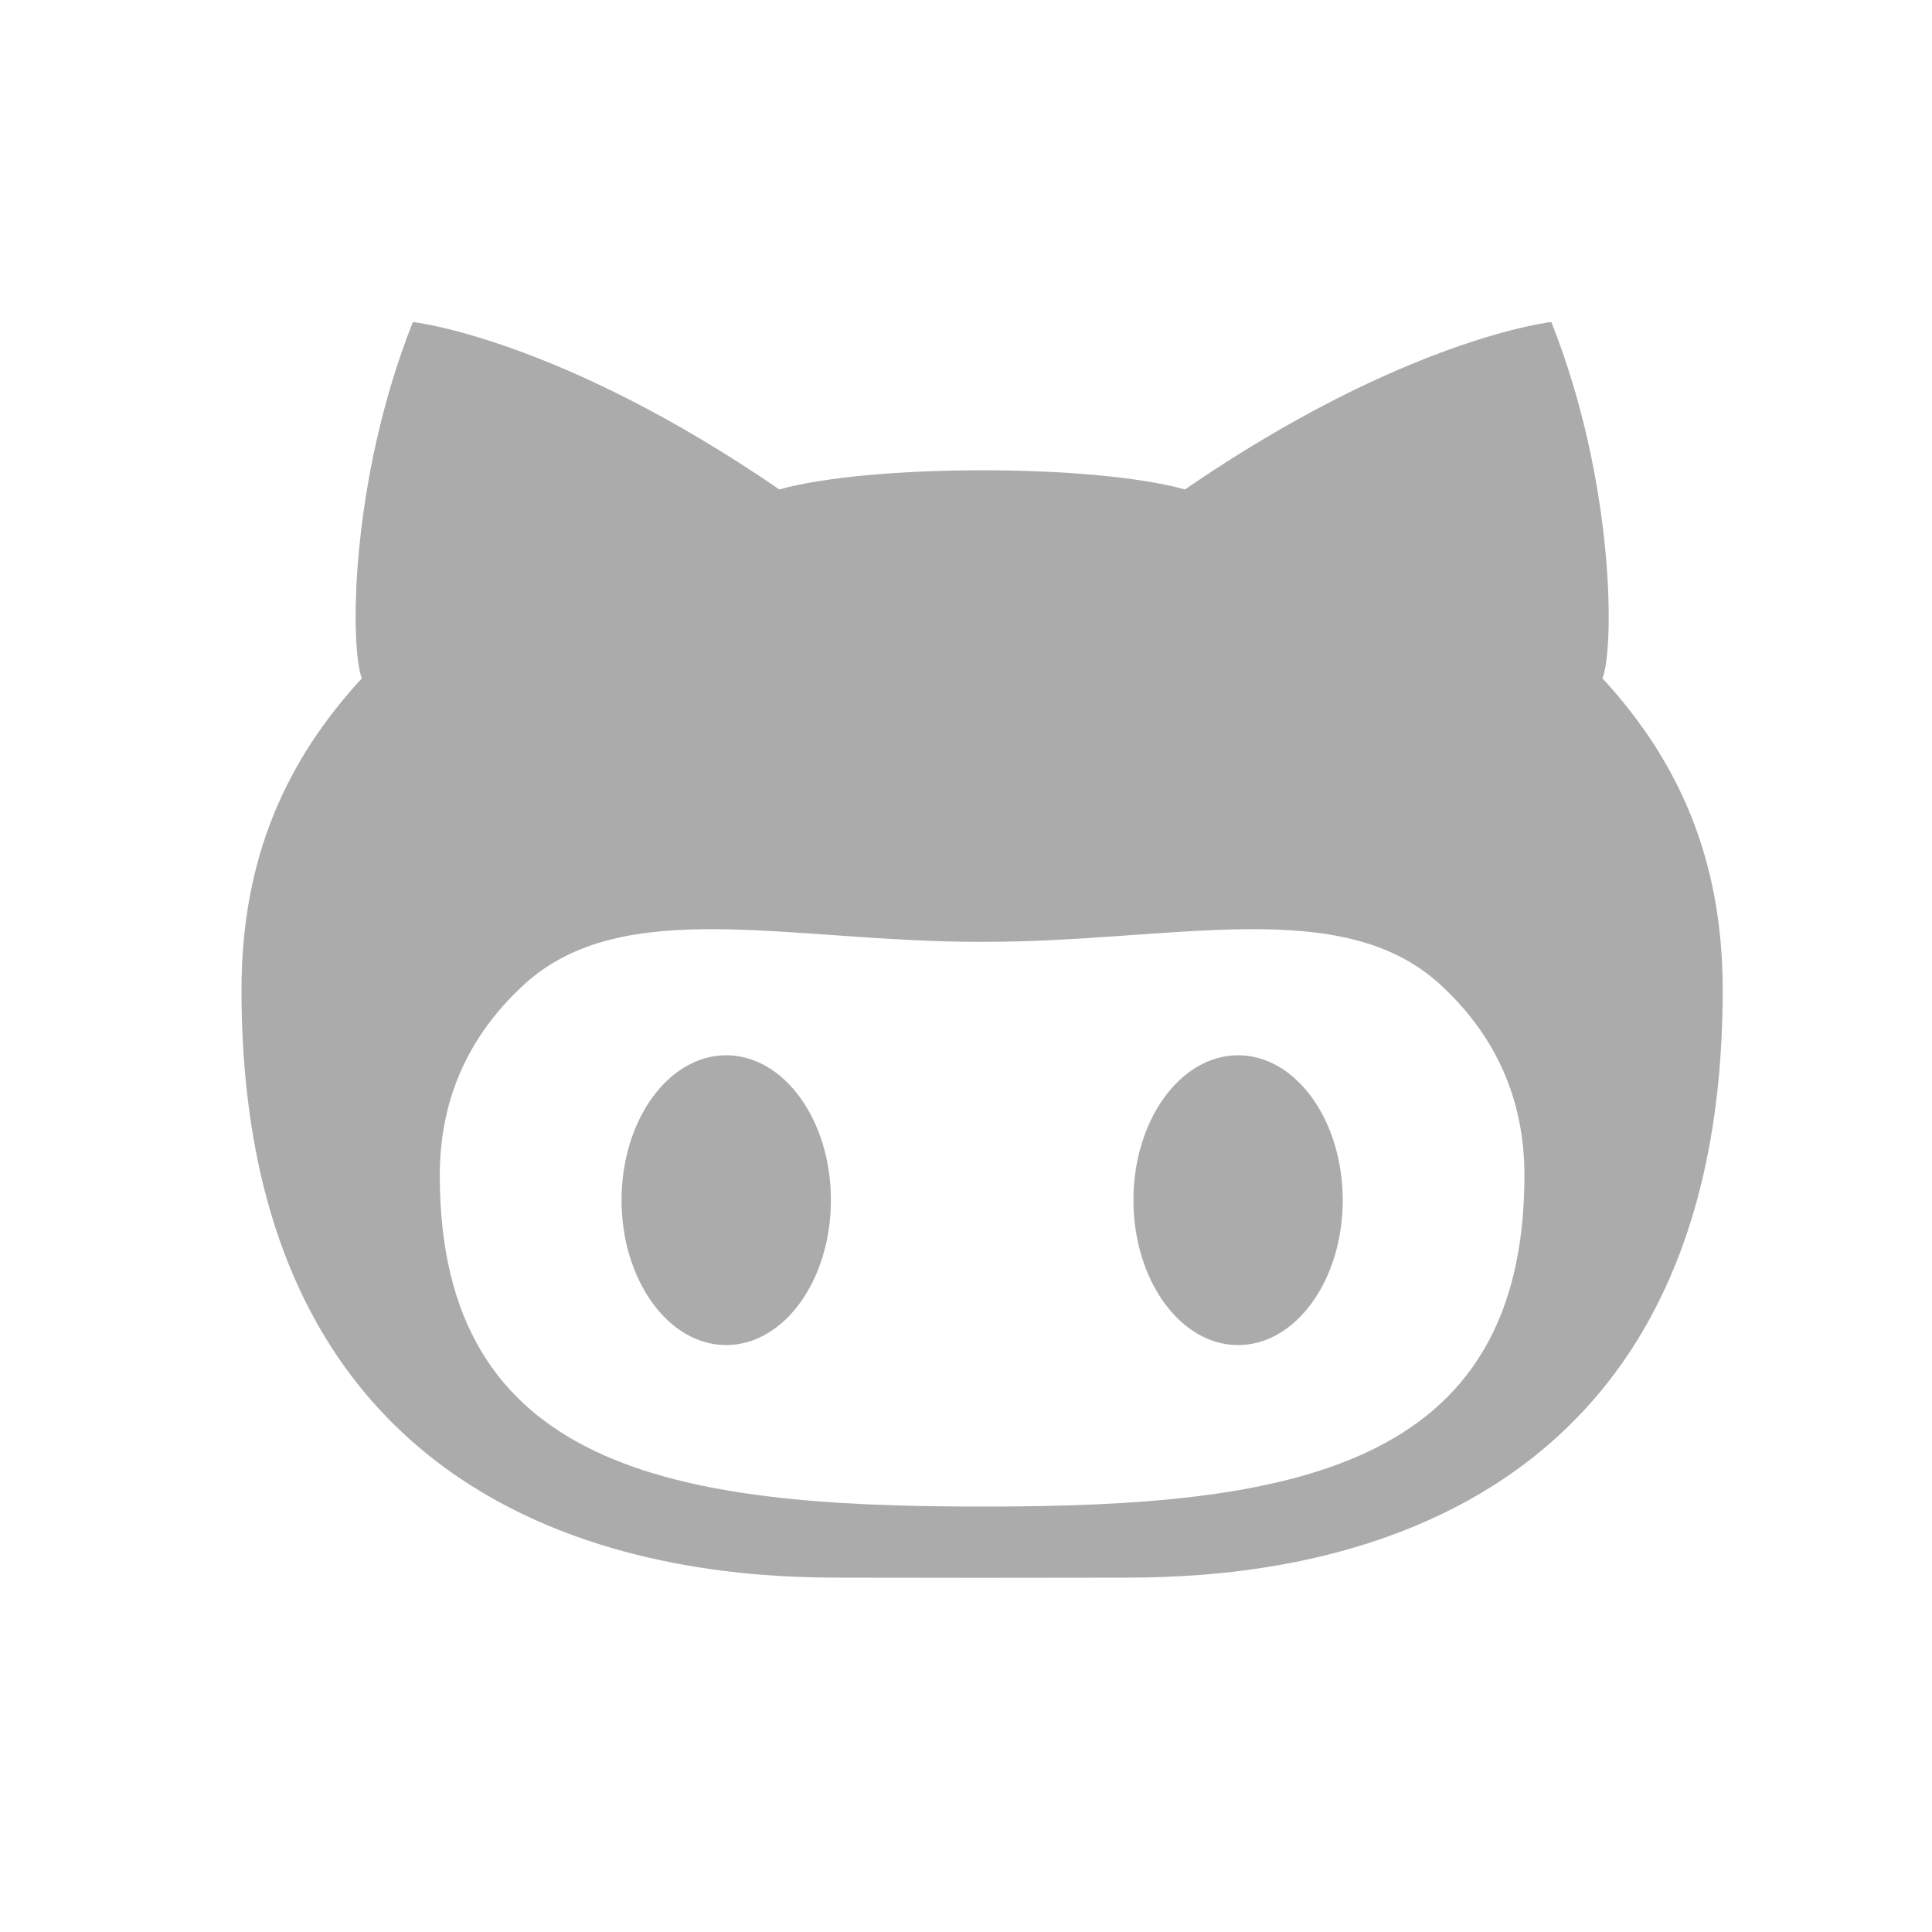 <?xml version="1.0" encoding="UTF-8"?>
<svg width="24px" height="24px" viewBox="0 0 24 24" version="1.1" xmlns="http://www.w3.org/2000/svg" xmlns:xlink="http://www.w3.org/1999/xlink">
    <!-- Generator: Sketch 48.2 (47327) - http://www.bohemiancoding.com/sketch -->
    <title>github</title>
    <desc>Created with Sketch.</desc>
    <defs></defs>
    <g id="Symbols" stroke="none" stroke-width="1" fill="none" fill-rule="evenodd">
        <g id="github">
            <g>
                <rect id="Rectangle-path" x="0" y="0" width="24" height="24"></rect>
                <path d="M15.38,13.109 C14.662,13.109 14.08,13.916 14.08,14.908 C14.08,15.902 14.662,16.709 15.38,16.709 C16.098,16.709 16.68,15.902 16.68,14.908 C16.679,13.916 16.098,13.109 15.38,13.109 Z M19.906,8.426 C20.055,8.061 20.061,5.987 19.271,4 C19.271,4 17.46,4.199 14.72,6.08 C14.145,5.92 13.172,5.842 12.201,5.842 C11.228,5.842 10.256,5.92 9.681,6.08 C6.94,4.199 5.129,4 5.129,4 C4.34,5.987 4.348,8.061 4.495,8.426 C3.567,9.434 3,10.645 3,12.297 C3,19.483 8.963,19.598 10.467,19.598 C10.809,19.598 11.485,19.6 12.201,19.6 C12.916,19.6 13.593,19.598 13.933,19.598 C15.439,19.598 21.4,19.483 21.4,12.297 C21.4,10.645 20.834,9.434 19.906,8.426 Z M12.228,18.715 L12.172,18.715 C8.401,18.715 5.463,18.266 5.463,14.6 C5.463,13.721 5.773,12.907 6.51,12.231 C7.737,11.104 9.815,11.7 12.172,11.7 C12.182,11.7 12.192,11.7 12.201,11.7 C12.211,11.7 12.219,11.7 12.228,11.7 C14.585,11.7 16.664,11.104 17.892,12.231 C18.627,12.907 18.937,13.721 18.937,14.6 C18.937,18.266 16,18.715 12.228,18.715 Z M9.021,13.109 C8.303,13.109 7.721,13.916 7.721,14.908 C7.721,15.902 8.303,16.709 9.021,16.709 C9.74,16.709 10.322,15.902 10.322,14.908 C10.322,13.916 9.74,13.109 9.021,13.109 Z" id="Shape" fill="#ABABAB" fill-rule="nonzero"></path>
            </g>
        </g>
    </g>
</svg>